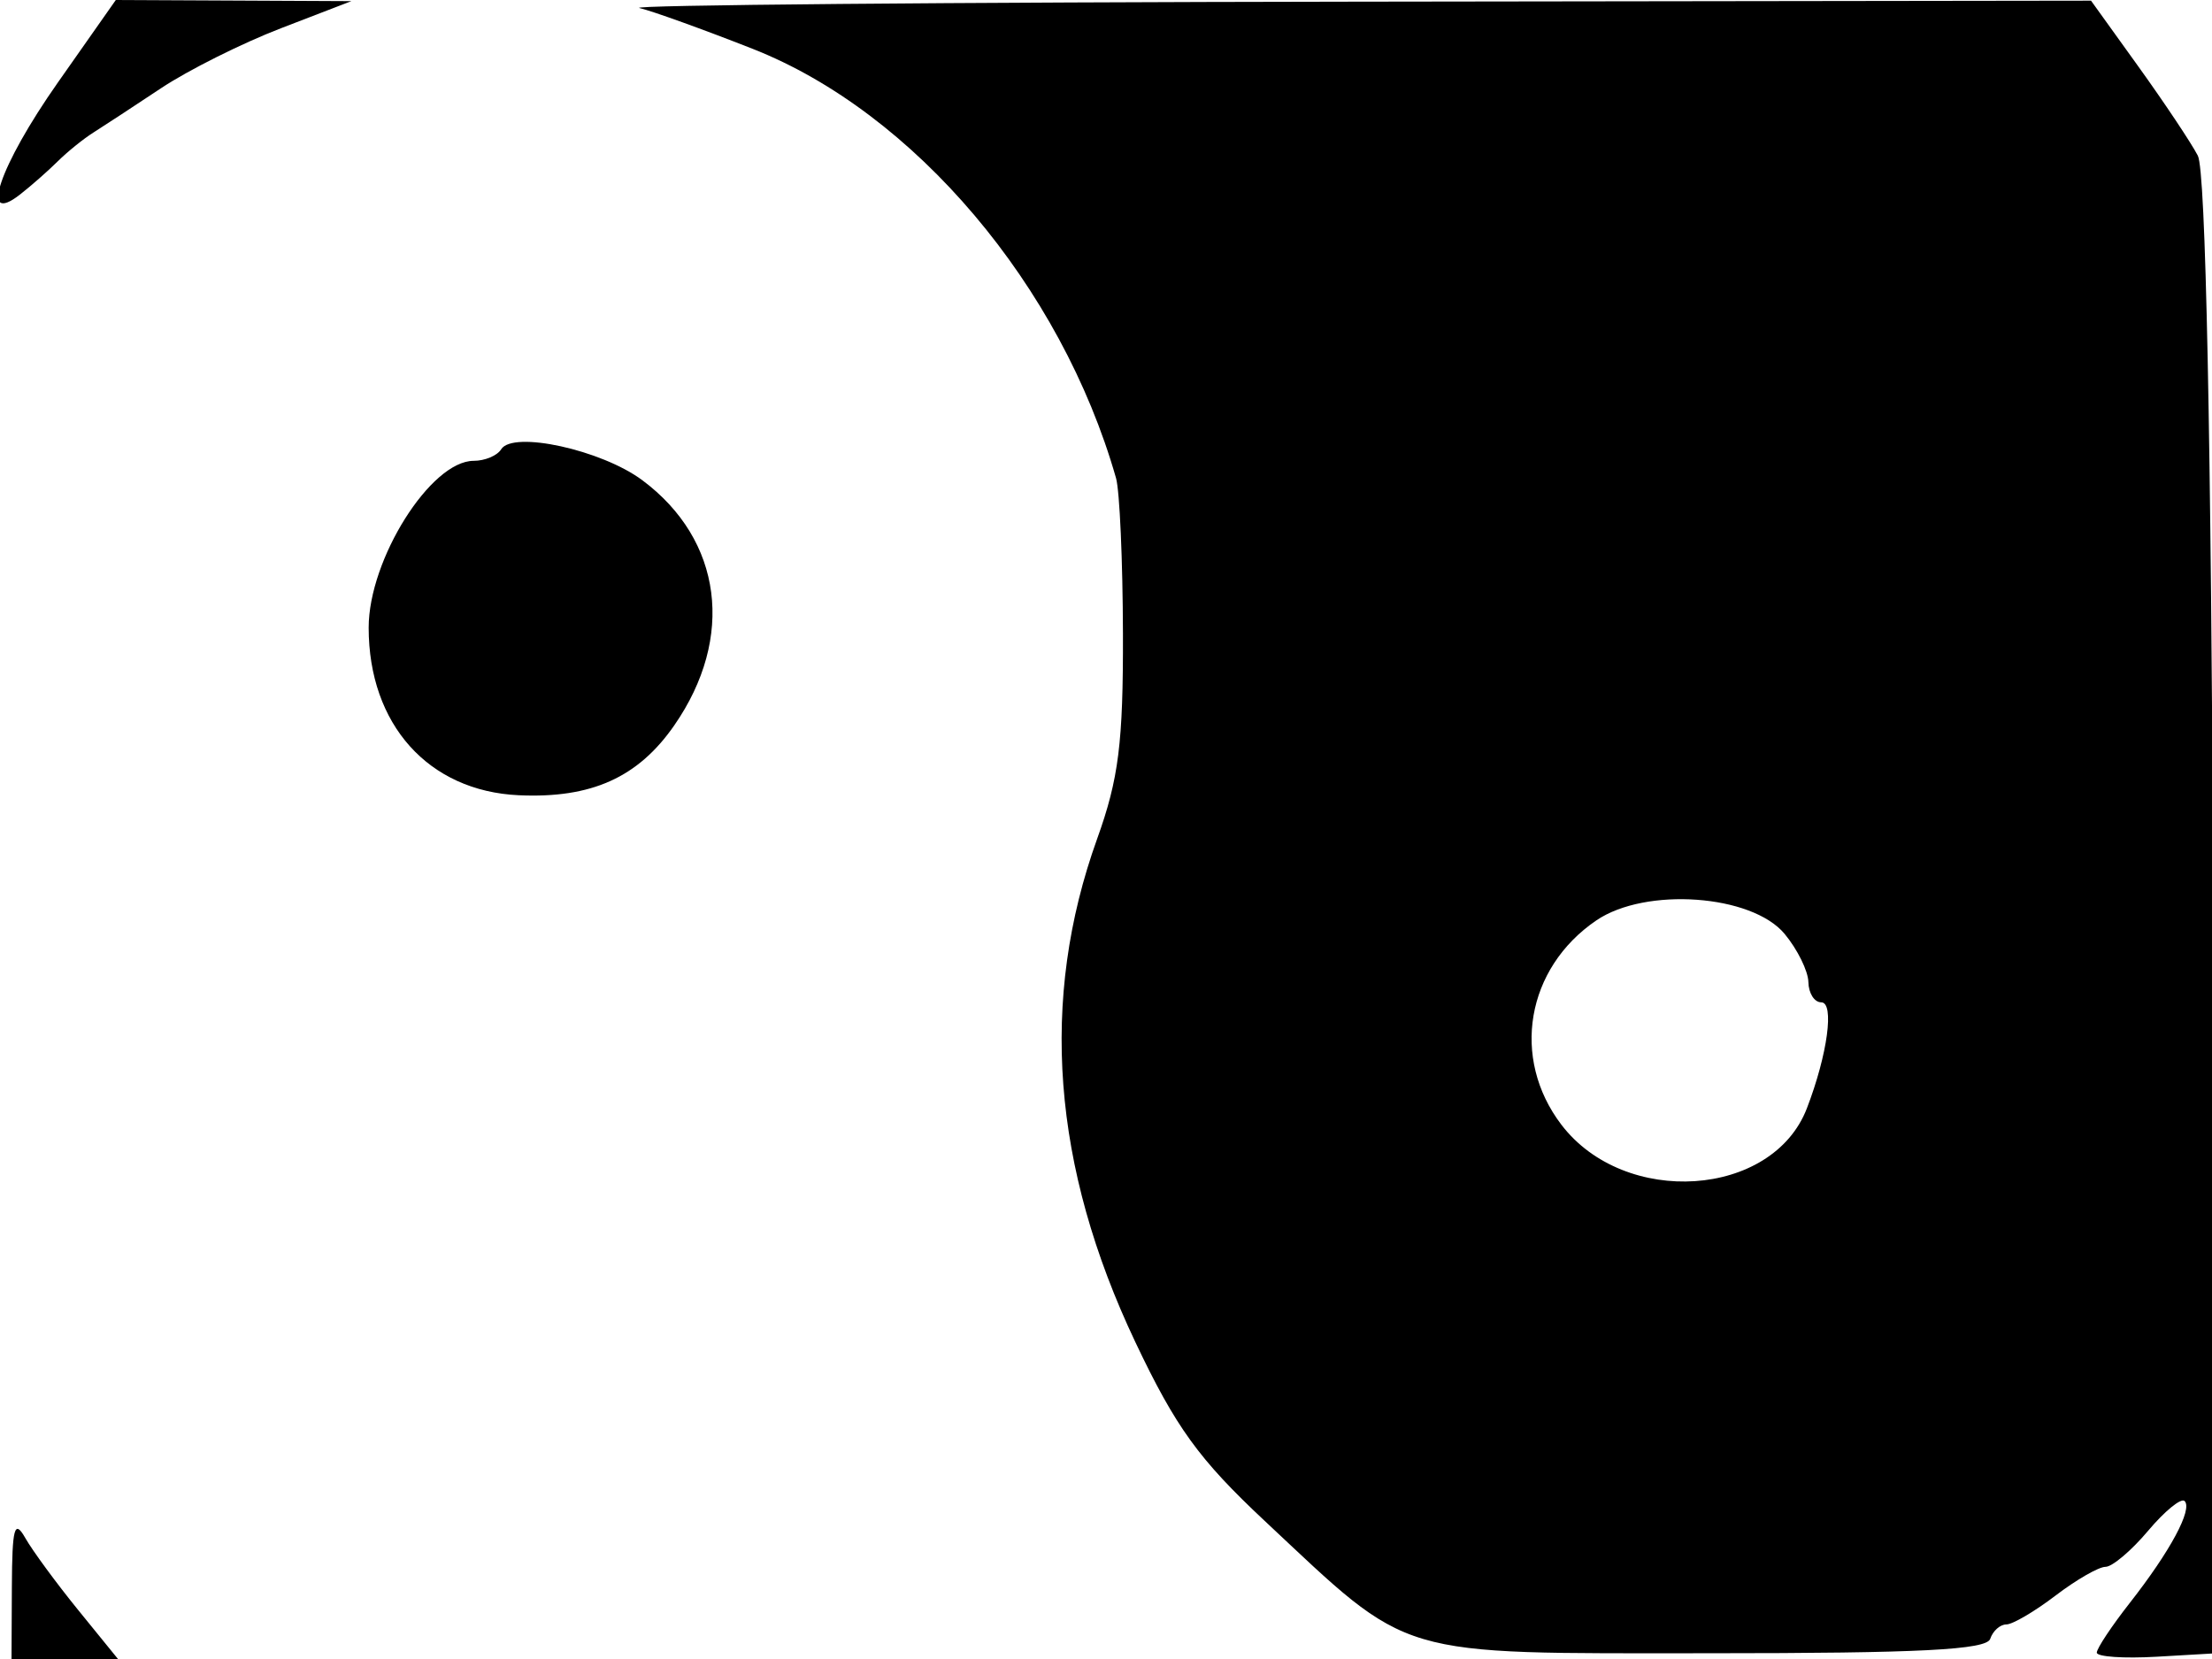 <svg xmlns="http://www.w3.org/2000/svg" width="192" height="144" viewBox="0 0 192 144" version="1.1">
	<path d="M 5.026 7.157 C -0.078 14.425, -1.856 19.699, 1.750 16.874 C 2.712 16.121, 4.181 14.828, 5.014 14.002 C 5.847 13.176, 7.242 12.050, 8.114 11.500 C 8.987 10.950, 11.627 9.220, 13.981 7.655 C 16.334 6.091, 21.014 3.750, 24.380 2.454 L 30.500 0.098 20.276 0.049 L 10.052 0 5.026 7.157 M 55.500 0.696 C 56.600 0.951, 61.020 2.544, 65.322 4.235 C 79.359 9.754, 92.107 24.811, 96.871 41.500 C 97.186 42.600, 97.455 48.675, 97.471 55 C 97.495 64.481, 97.102 67.607, 95.233 72.804 C 90.215 86.755, 91.315 101.246, 98.550 116.500 C 102.053 123.887, 104.063 126.665, 109.761 132 C 122.631 144.048, 120.788 143.500, 148.417 143.500 C 166.661 143.500, 172.432 143.204, 172.750 142.250 C 172.979 141.562, 173.609 141, 174.150 141 C 174.691 141, 176.608 139.875, 178.411 138.500 C 180.214 137.125, 182.169 136, 182.755 136 C 183.342 136, 185.006 134.593, 186.452 132.874 C 187.899 131.155, 189.325 129.992, 189.622 130.289 C 190.338 131.005, 188.374 134.654, 184.855 139.144 C 183.285 141.148, 182 143.084, 182 143.446 C 182 143.808, 184.343 143.969, 187.207 143.802 L 192.415 143.500 192.116 79.513 C 191.919 37.520, 191.457 14.834, 190.771 13.513 C 190.196 12.406, 187.875 8.926, 185.613 5.779 L 181.500 0.058 117.500 0.145 C 82.300 0.193, 54.400 0.441, 55.500 0.696 M 43.501 38.998 C 43.161 39.549, 42.087 40, 41.115 40 C 37.384 40, 32 48.554, 32 54.482 C 32 62.879, 37.187 68.668, 45.029 69.026 C 51.329 69.313, 55.390 67.487, 58.530 62.956 C 63.812 55.335, 62.704 46.861, 55.751 41.682 C 52.217 39.049, 44.513 37.361, 43.501 38.998 M 138.567 79.886 C 132.468 84.032, 131.127 91.855, 135.527 97.624 C 141.016 104.821, 153.852 103.964, 156.836 96.201 C 158.635 91.524, 159.246 87, 158.079 87 C 157.486 87, 156.985 86.213, 156.967 85.250 C 156.948 84.287, 156.019 82.402, 154.902 81.059 C 152.054 77.637, 142.849 76.976, 138.567 79.886 M 1.030 137.750 L 1 144 5.620 144 L 10.241 144 6.787 139.750 C 4.888 137.412, 2.822 134.600, 2.197 133.500 C 1.255 131.842, 1.056 132.567, 1.030 137.750" stroke="none" fill="black" fill-rule="evenodd"/>
</svg>